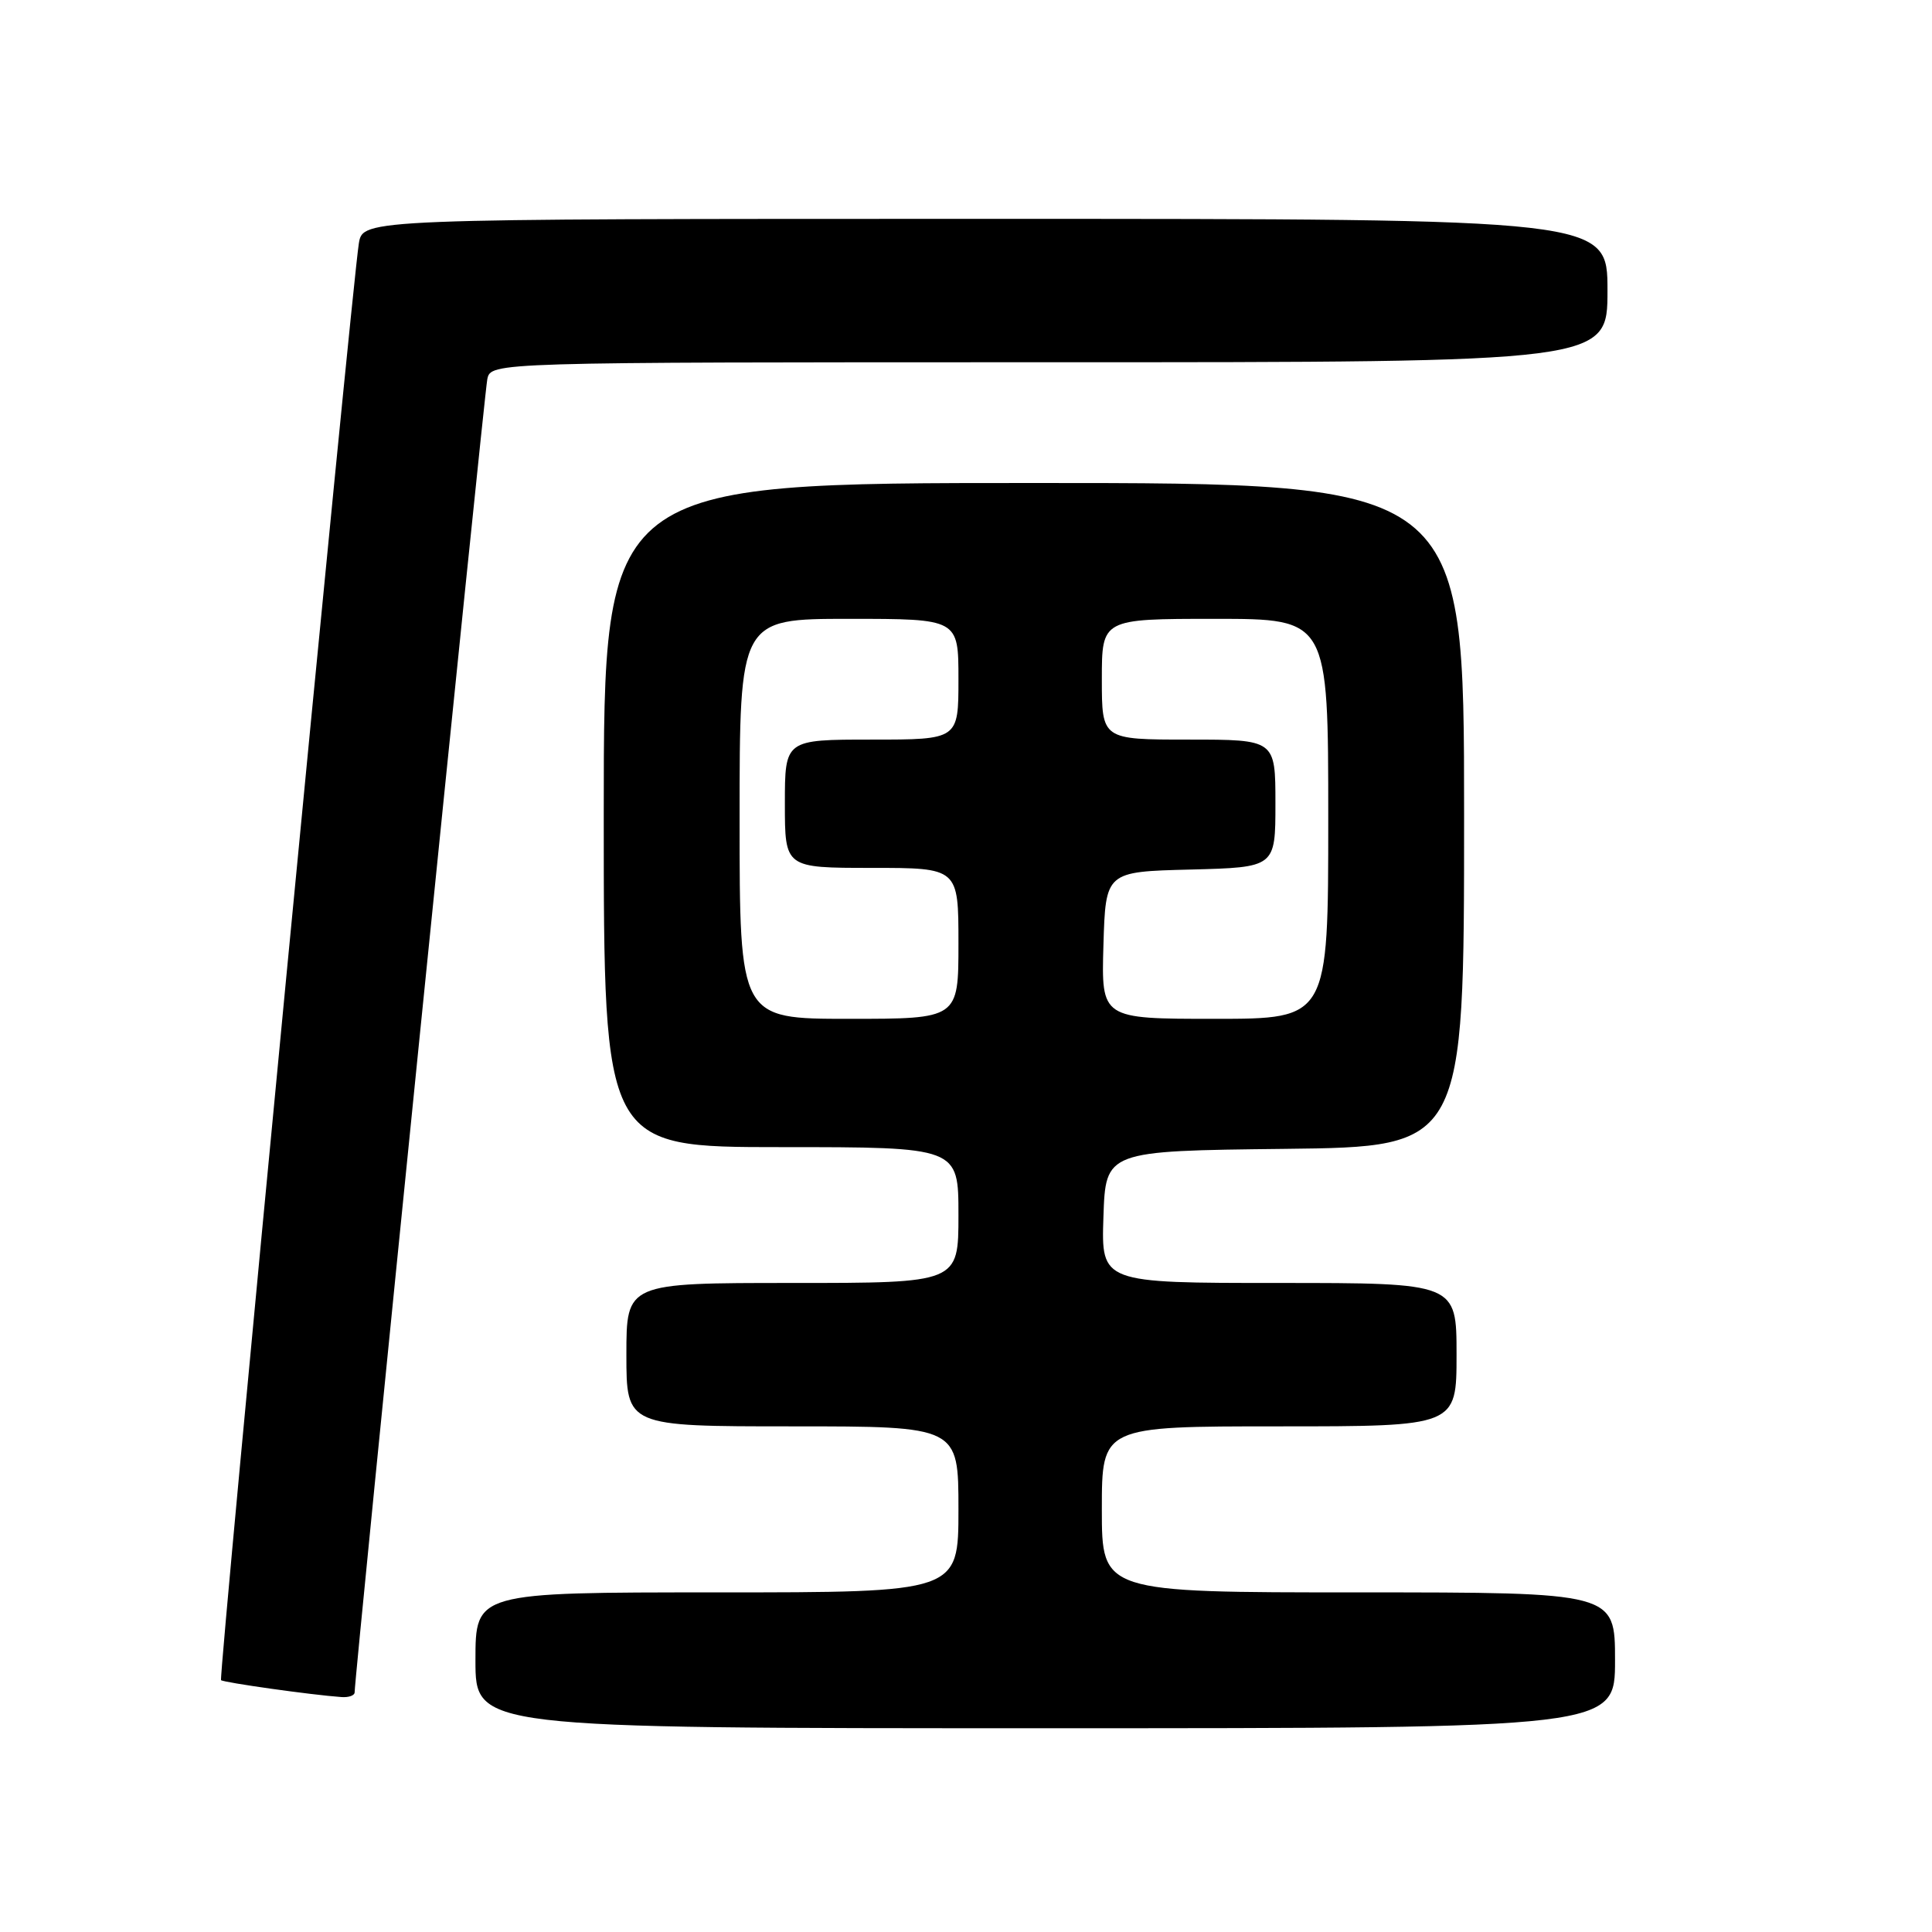 <?xml version="1.0" encoding="UTF-8" standalone="no"?>
<!DOCTYPE svg PUBLIC "-//W3C//DTD SVG 1.1//EN" "http://www.w3.org/Graphics/SVG/1.1/DTD/svg11.dtd" >
<svg xmlns="http://www.w3.org/2000/svg" xmlns:xlink="http://www.w3.org/1999/xlink" version="1.1" viewBox="0 0 256 256">
 <g >
 <path fill="currentColor"
d=" M 214.00 220.00 C 214.00 211.00 214.00 211.00 180.00 211.00 C 146.00 211.00 146.00 211.00 146.00 200.00 C 146.00 189.00 146.00 189.00 169.50 189.00 C 193.00 189.00 193.00 189.00 193.00 179.50 C 193.00 170.00 193.00 170.00 169.46 170.00 C 145.92 170.00 145.92 170.00 146.21 161.25 C 146.50 152.50 146.50 152.50 170.25 152.23 C 194.00 151.96 194.00 151.96 194.00 107.98 C 194.00 64.00 194.00 64.00 137.00 64.00 C 80.00 64.00 80.00 64.00 80.00 108.00 C 80.00 152.00 80.00 152.00 103.50 152.00 C 127.00 152.00 127.00 152.00 127.00 161.00 C 127.00 170.00 127.00 170.00 105.00 170.00 C 83.00 170.00 83.00 170.00 83.00 179.50 C 83.00 189.00 83.00 189.00 105.00 189.00 C 127.00 189.00 127.00 189.00 127.00 200.00 C 127.00 211.00 127.00 211.00 95.00 211.00 C 63.00 211.00 63.00 211.00 63.00 220.00 C 63.00 229.00 63.00 229.00 138.50 229.00 C 214.00 229.00 214.00 229.00 214.00 220.00 Z  M 46.99 224.25 C 46.96 222.41 64.15 52.26 64.57 50.25 C 65.04 48.00 65.04 48.00 139.02 48.00 C 213.00 48.00 213.00 48.00 213.00 38.50 C 213.00 29.00 213.00 29.00 130.55 29.00 C 48.09 29.00 48.09 29.00 47.55 32.25 C 46.62 37.93 28.93 222.27 29.29 222.63 C 29.61 222.94 41.26 224.59 45.25 224.87 C 46.21 224.94 46.99 224.66 46.99 224.25 Z  M 98.00 108.50 C 98.00 82.00 98.00 82.00 112.50 82.00 C 127.00 82.00 127.00 82.00 127.00 90.00 C 127.00 98.00 127.00 98.00 115.50 98.00 C 104.00 98.00 104.00 98.00 104.00 106.50 C 104.00 115.00 104.00 115.00 115.50 115.00 C 127.00 115.00 127.00 115.00 127.00 125.00 C 127.00 135.00 127.00 135.00 112.50 135.00 C 98.00 135.00 98.00 135.00 98.00 108.50 Z  M 146.21 125.25 C 146.50 115.50 146.50 115.50 157.75 115.22 C 169.00 114.93 169.00 114.93 169.00 106.47 C 169.00 98.00 169.00 98.00 157.50 98.00 C 146.00 98.00 146.00 98.00 146.00 90.00 C 146.00 82.00 146.00 82.00 161.00 82.00 C 176.00 82.00 176.00 82.00 176.00 108.50 C 176.00 135.00 176.00 135.00 160.96 135.00 C 145.93 135.00 145.93 135.00 146.21 125.25 Z "/>
</g>
</svg>